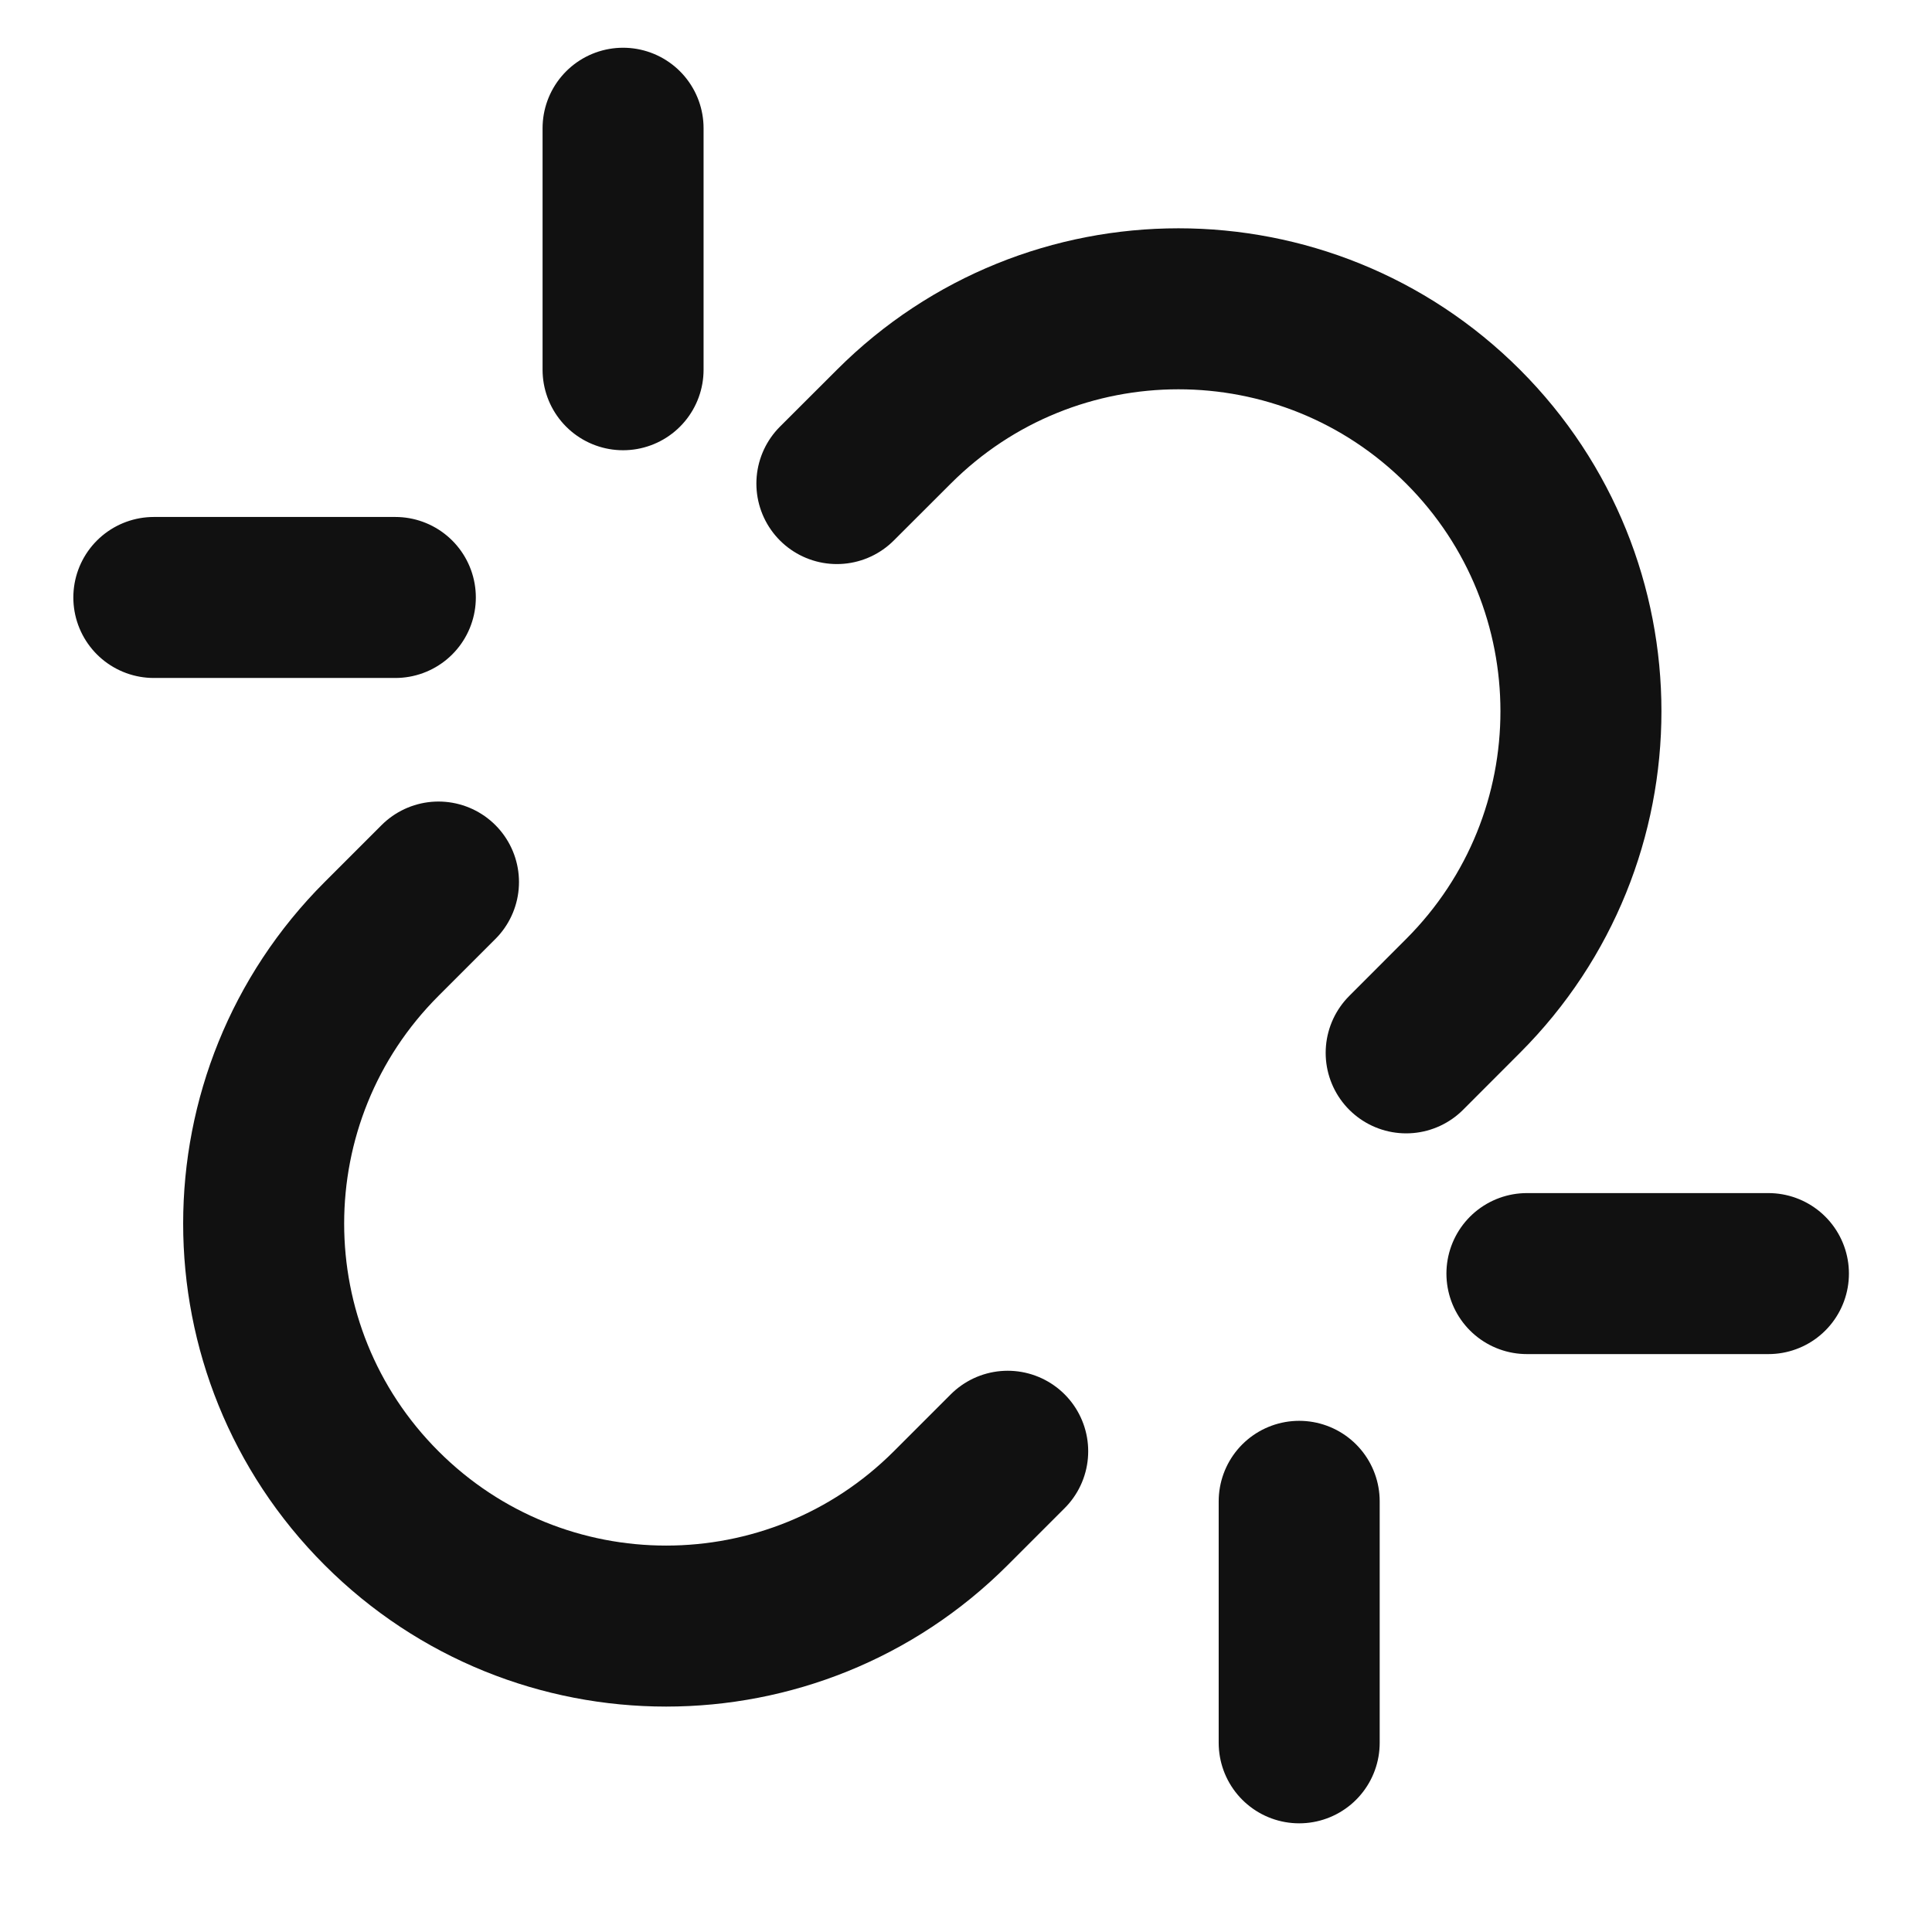 <svg width="24" height="24" viewBox="0 0 24 24" fill="none" xmlns="http://www.w3.org/2000/svg">
<path d="M4.911 7.422L1.911 7.422M7.74 4.593L7.74 1.593M16.139 18.65V21.65M18.968 15.821H21.968M5.447 10.957L4.74 11.664C2.787 13.617 2.787 16.783 4.74 18.735C6.692 20.688 9.858 20.688 11.811 18.735L12.518 18.028M10.396 6.007L11.104 5.3C13.056 3.348 16.222 3.348 18.175 5.3C20.127 7.253 20.127 10.419 18.175 12.371L17.468 13.079" stroke="#111111" stroke-width="2" stroke-linecap="round" stroke-linejoin="round"/>
</svg>
